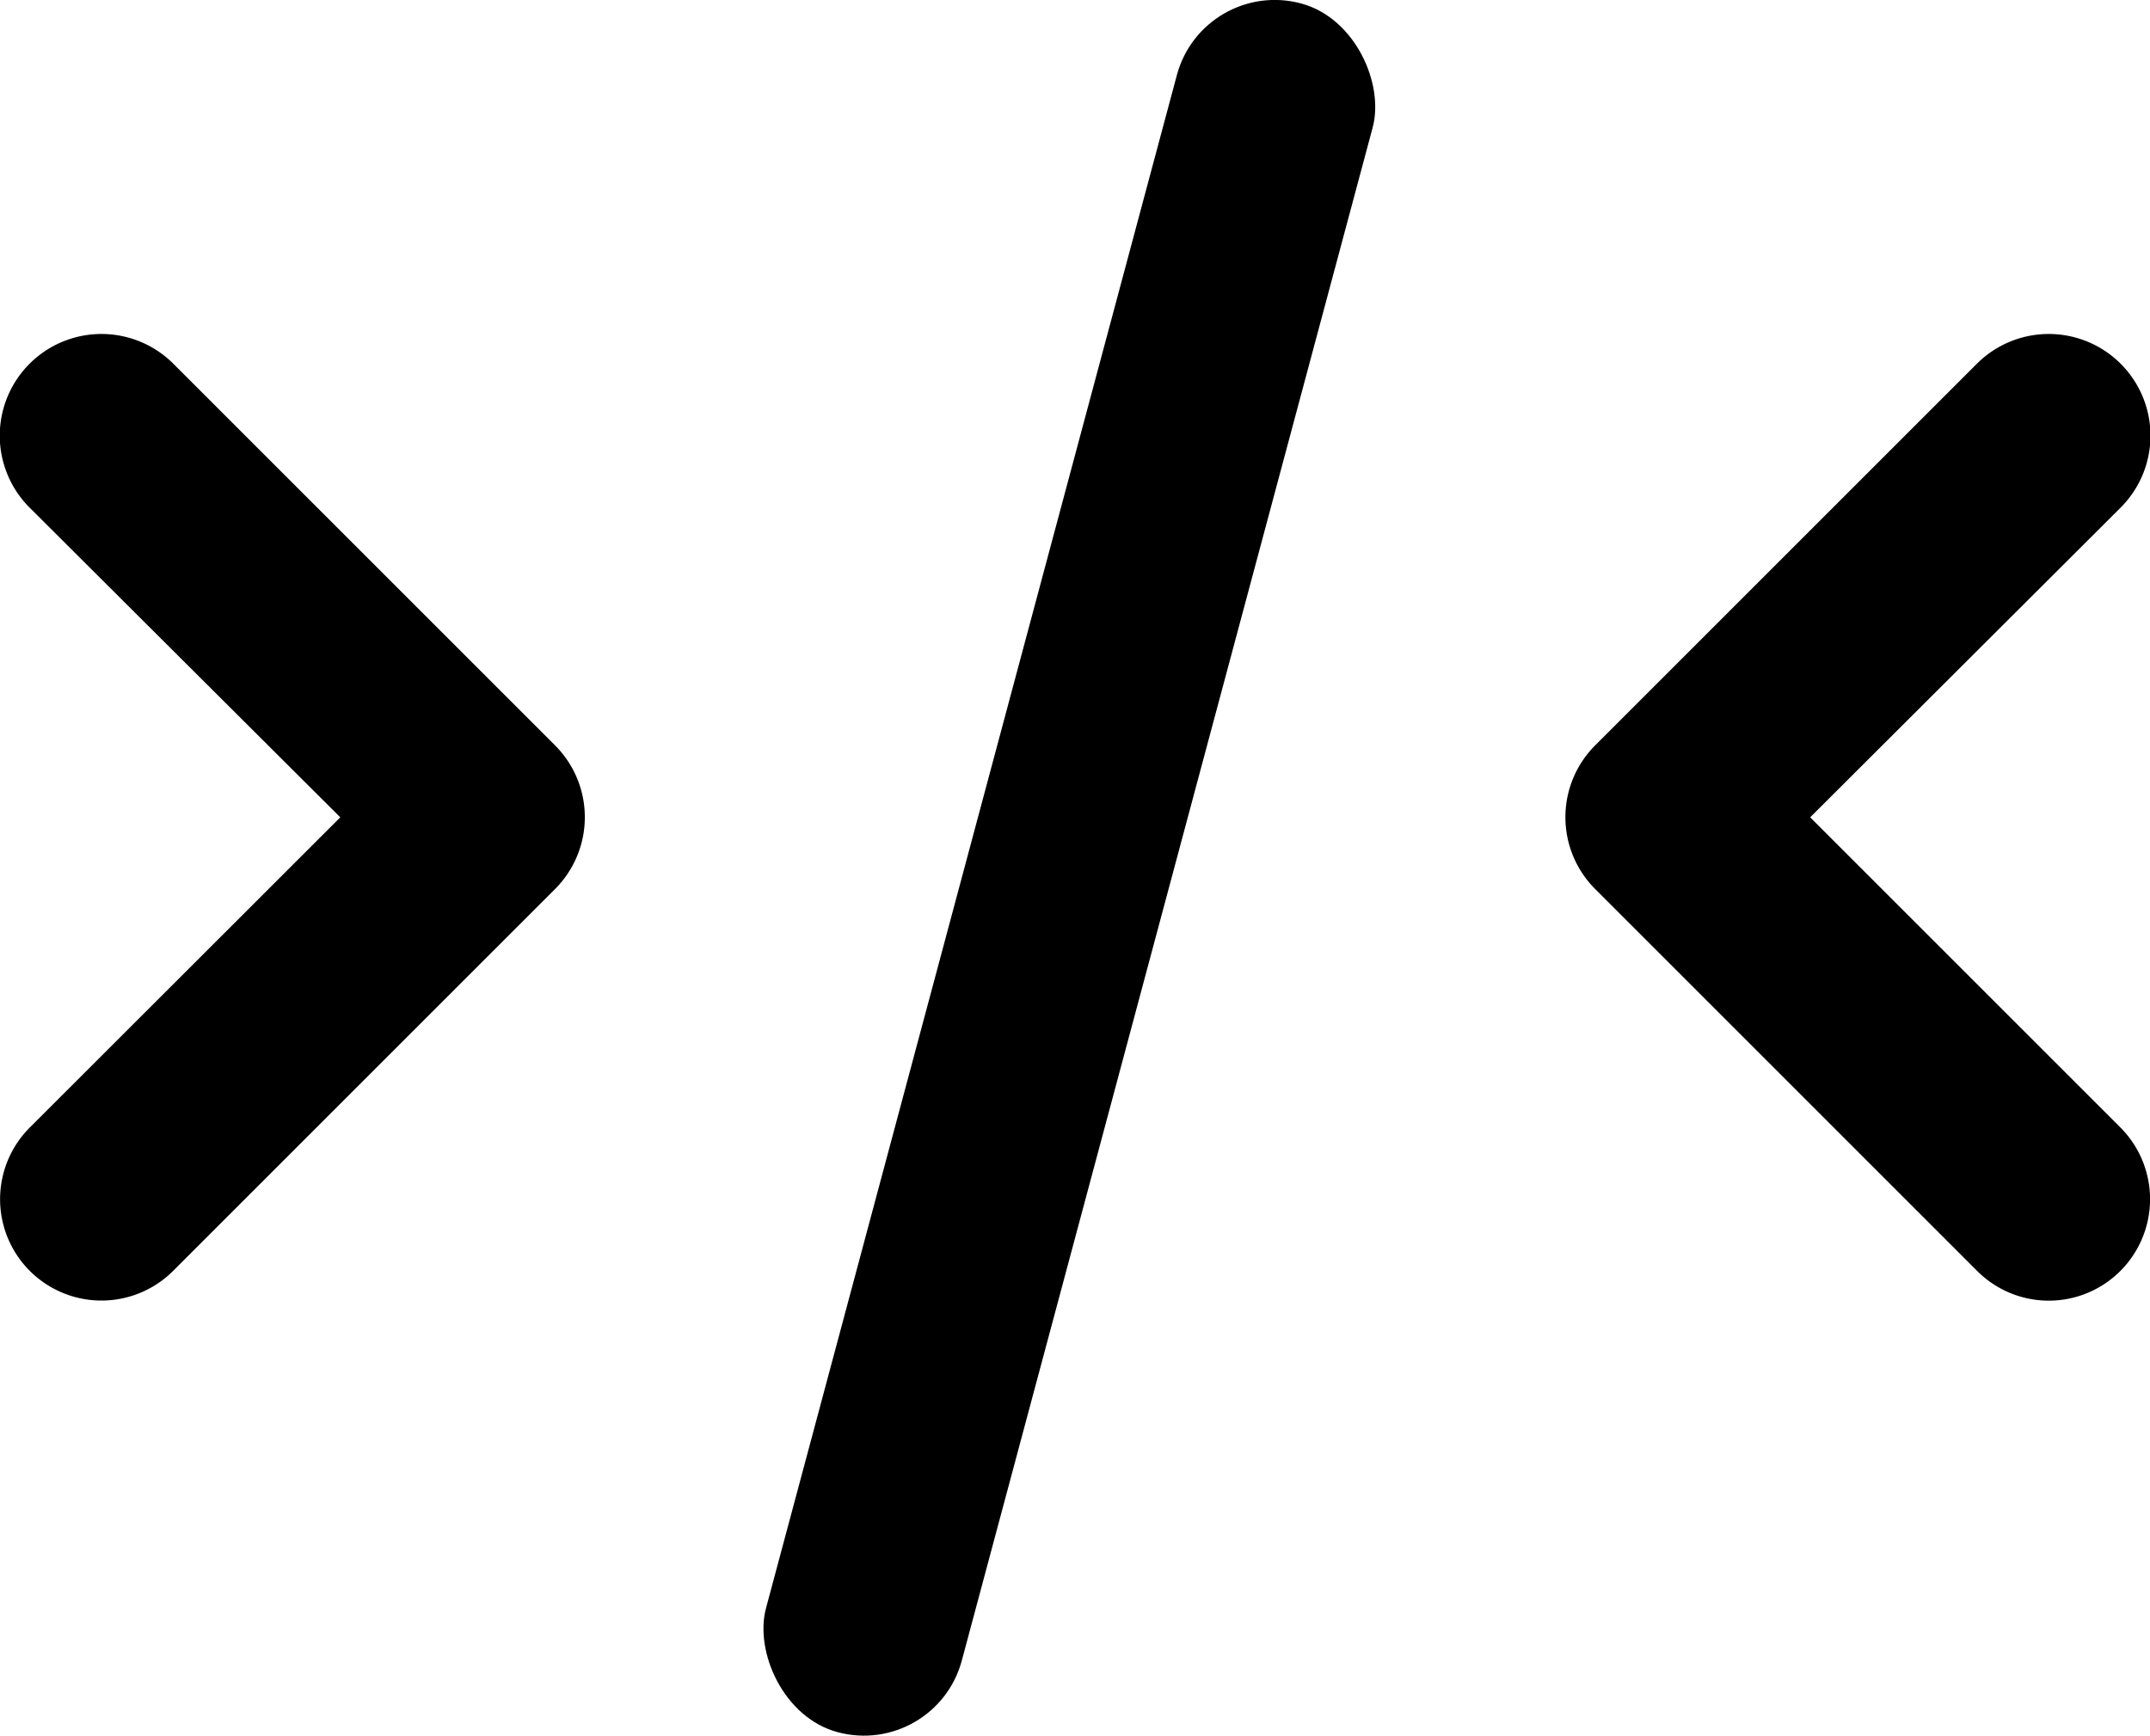 <svg id="abbe8588-8b21-44fd-a605-eb7de7f82941" data-name="Layer 1" xmlns="http://www.w3.org/2000/svg" viewBox="0 0 93.13 75.2"><path className="fill-current text-light opacity-50" d="M24.05,38.51,7.5,55.06a4.39,4.39,0,1,1-6.21-6.21L14.74,35.41,1.29,22A4.39,4.39,0,0,1,7.5,15.75L24.05,32.3A4.4,4.4,0,0,1,24.05,38.51Z"/><path className="fill-current text-light opacity-50" d="M91.85,55.06a4.38,4.38,0,0,1-6.21,0L69.09,38.51a4.4,4.4,0,0,1,0-6.21L85.64,15.75A4.39,4.39,0,0,1,91.85,22L78.41,35.41,91.85,48.85A4.4,4.4,0,0,1,91.85,55.06Z"/><rect className="fill-current text-light opacity-50" x="41.93" y="-1.17" width="8.78" height="77.54" rx="4.39" transform="translate(11.31 -10.71) rotate(15)"/></svg>